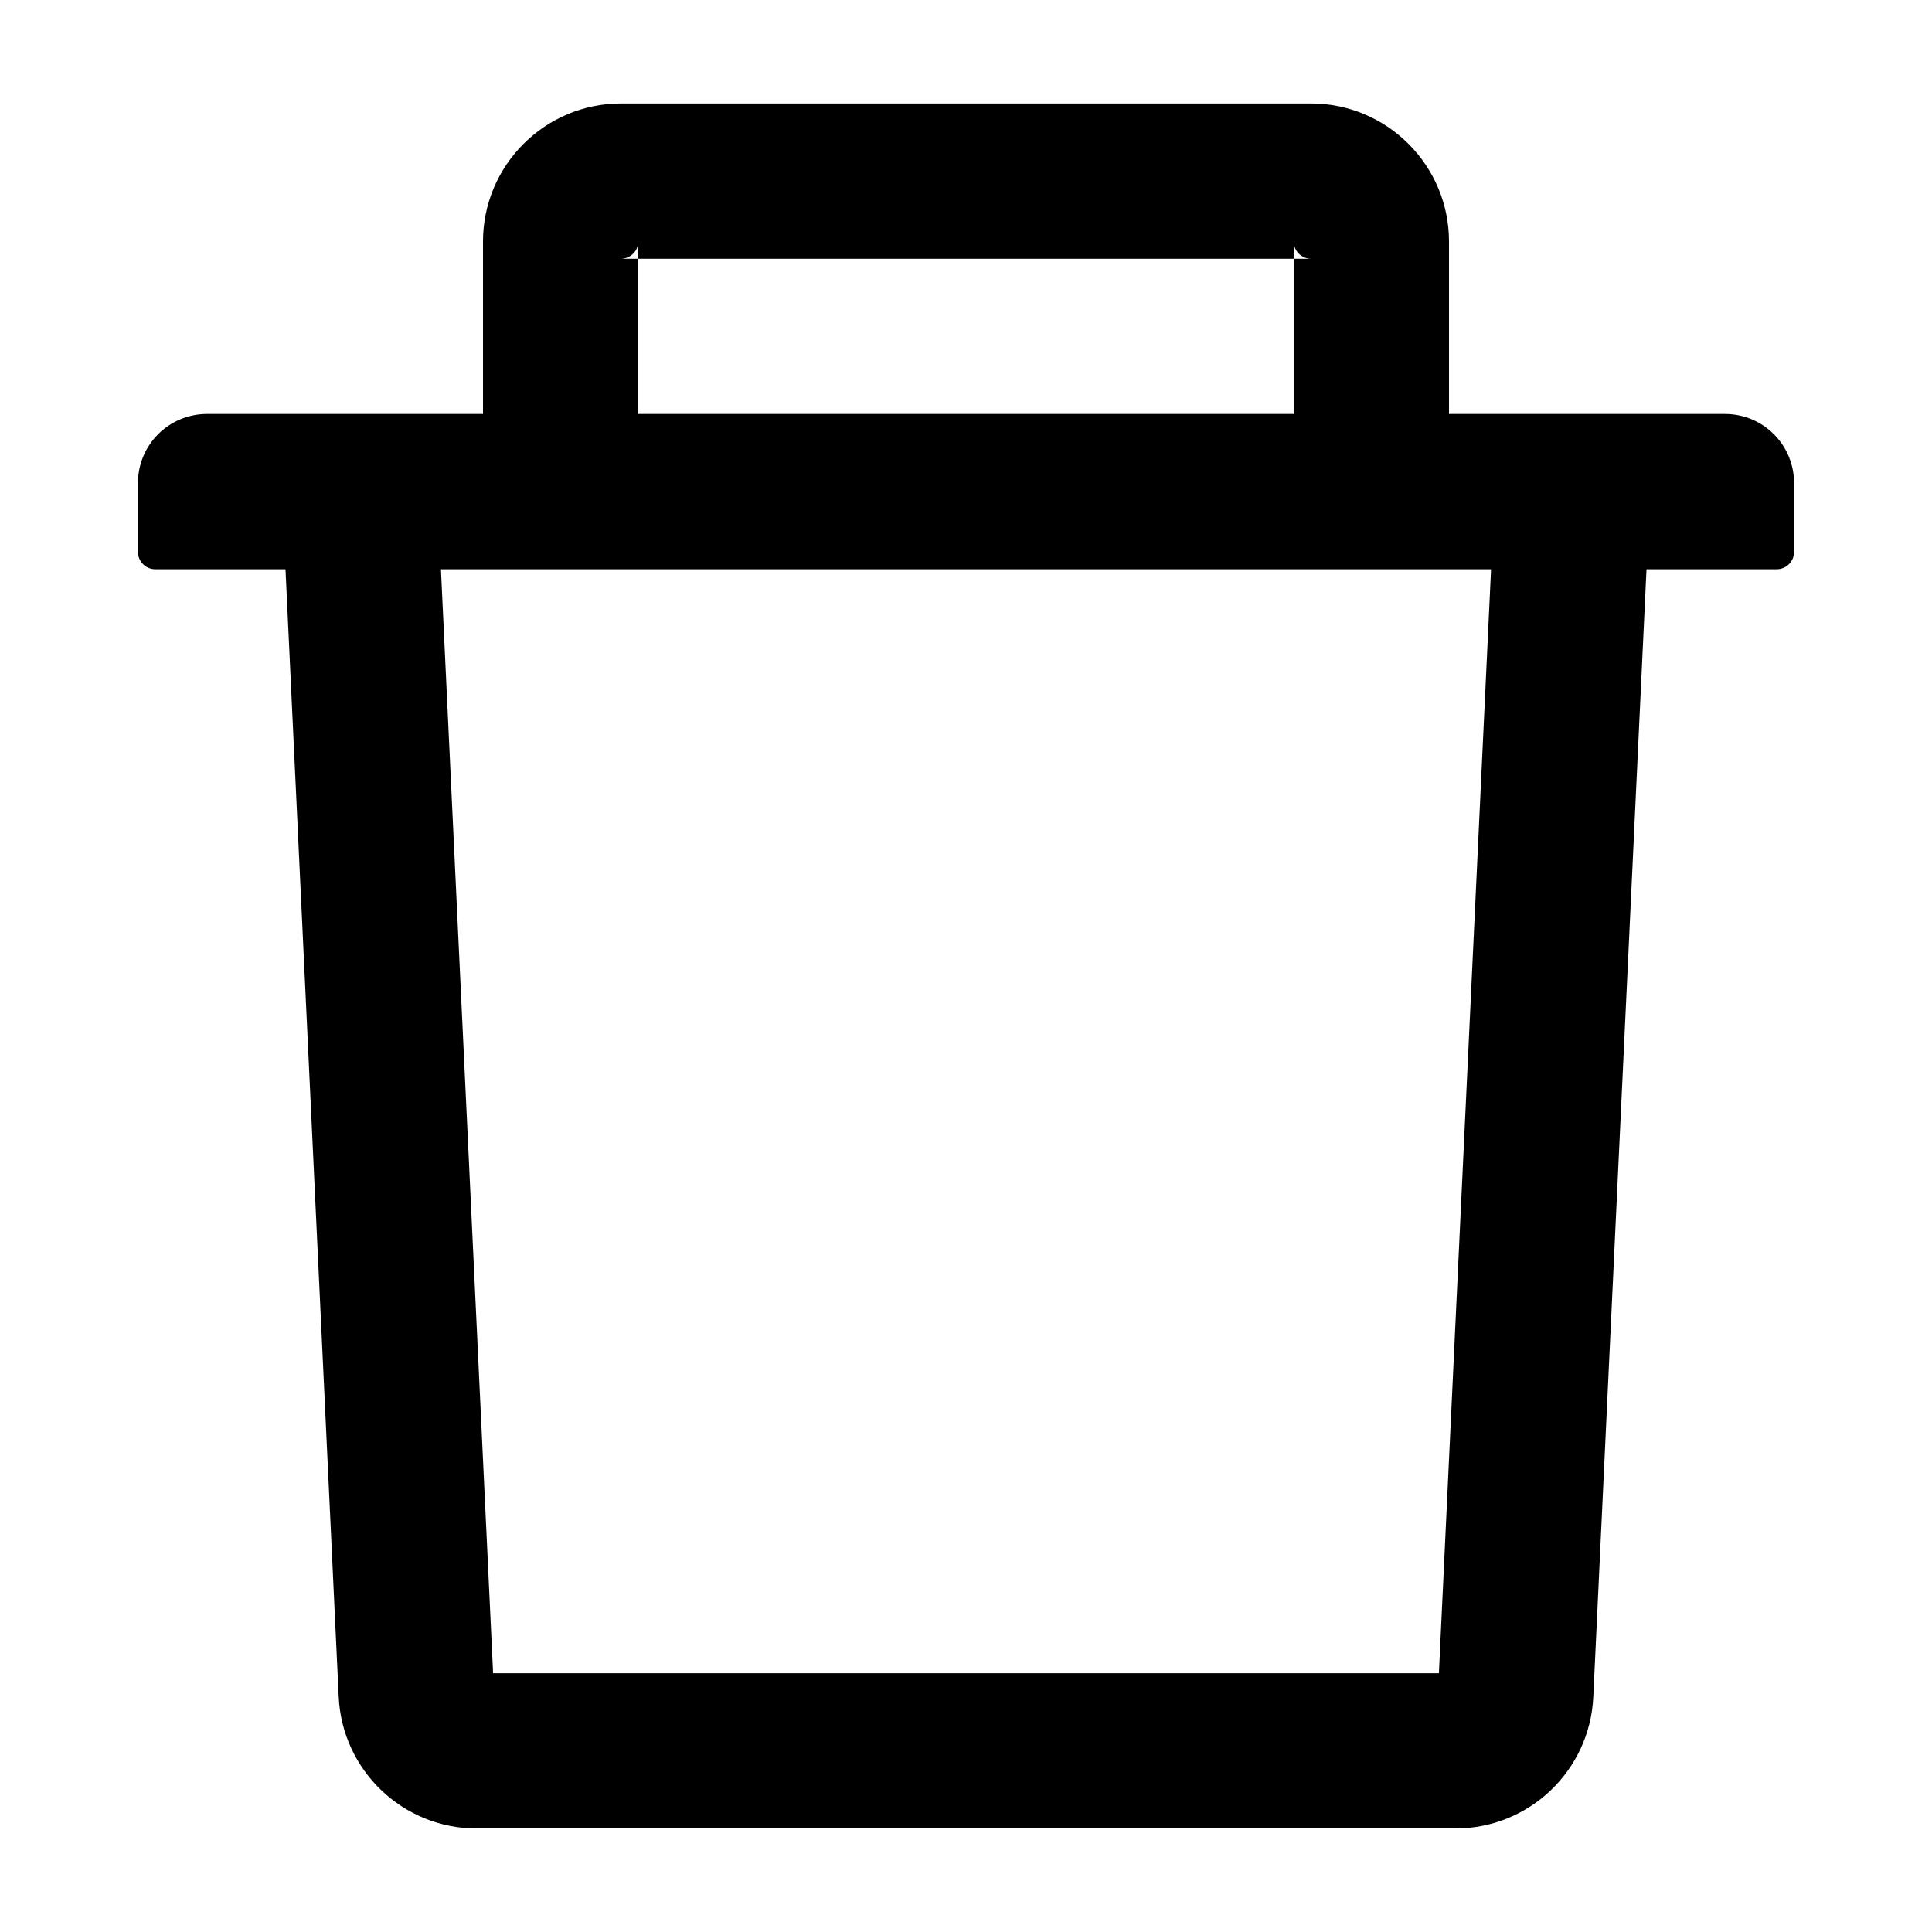 <svg width="22" height="22" viewBox="0 0 22 22" fill="none" xmlns="http://www.w3.org/2000/svg">
<path d="M7.268 2.946H7.071C7.179 2.946 7.268 2.858 7.268 2.75V2.946H14.732V2.75C14.732 2.858 14.82 2.946 14.929 2.946H14.732V4.714H16.5V2.75C16.5 1.883 15.795 1.178 14.929 1.178H7.071C6.205 1.178 5.5 1.883 5.5 2.75V4.714H7.268V2.946ZM19.643 4.714H2.357C1.923 4.714 1.571 5.065 1.571 5.5V6.286C1.571 6.394 1.66 6.482 1.768 6.482H3.251L3.857 19.324C3.897 20.161 4.589 20.821 5.426 20.821H16.574C17.413 20.821 18.103 20.163 18.143 19.324L18.749 6.482H20.232C20.34 6.482 20.429 6.394 20.429 6.286V5.5C20.429 5.065 20.077 4.714 19.643 4.714ZM16.385 19.053H5.615L5.021 6.482H16.979L16.385 19.053Z" fill="black"/>
</svg>
